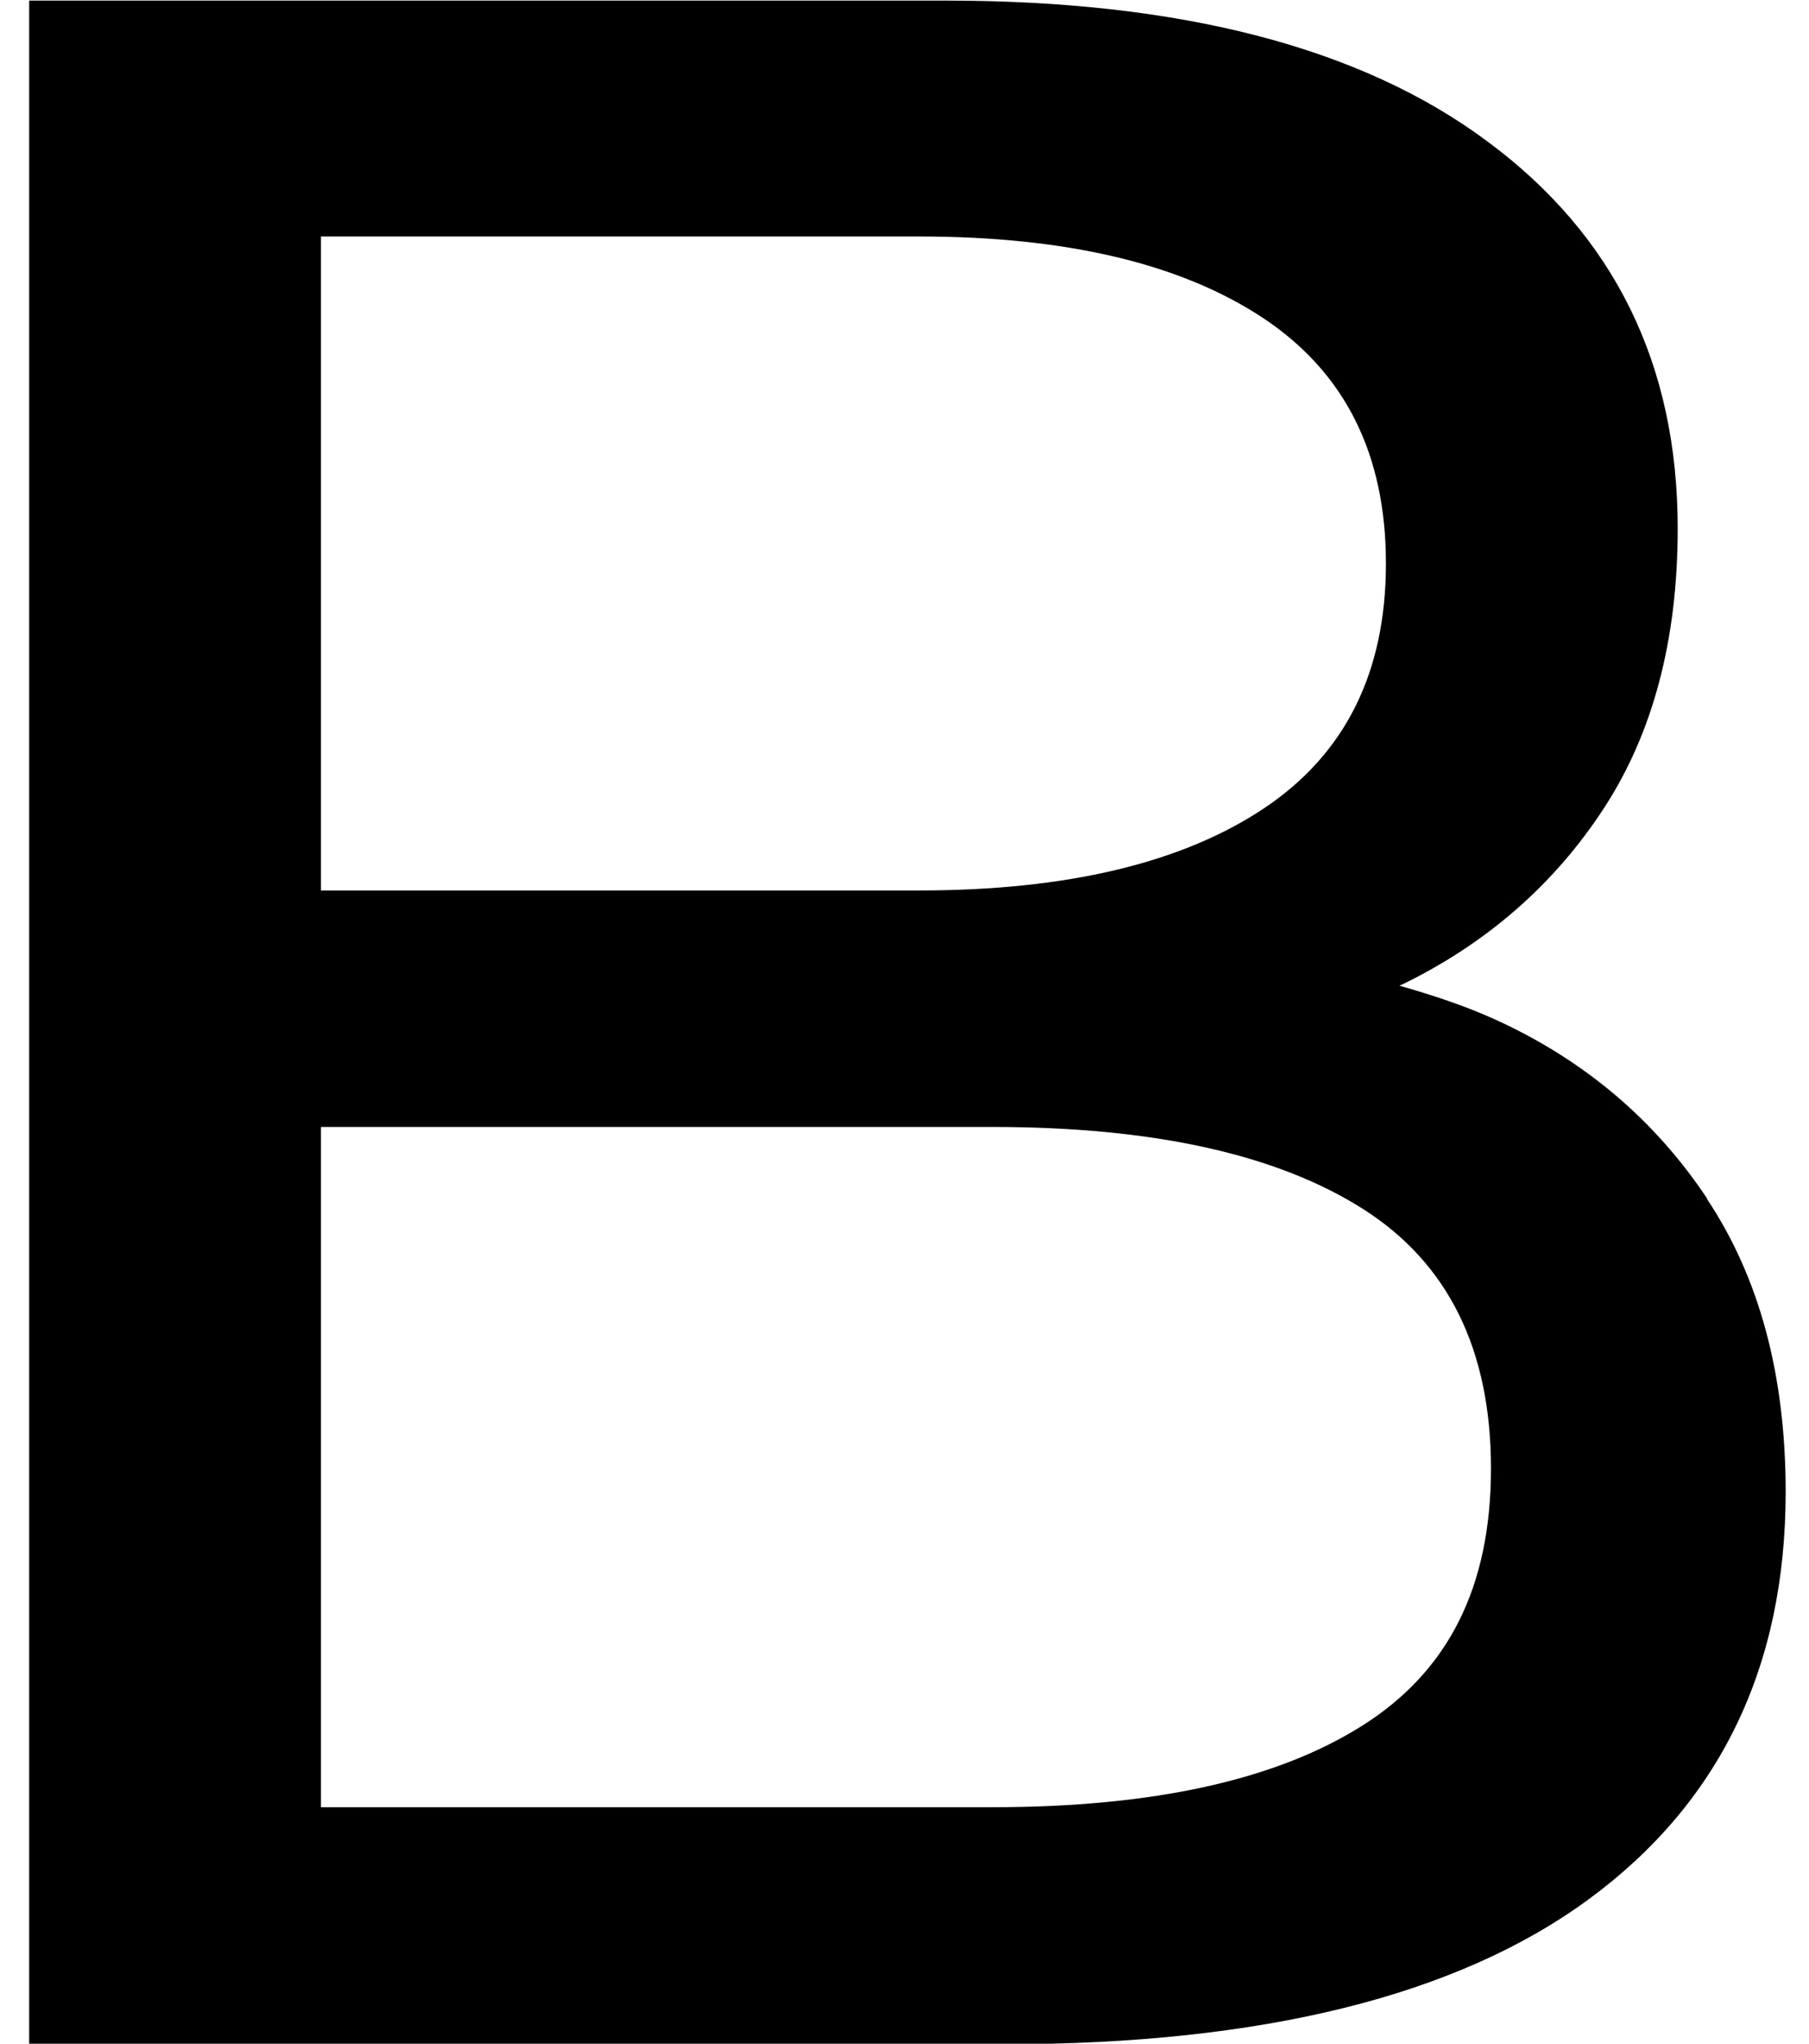 <svg width="31" height="35" viewBox="0 0 31 35" fill="none" xmlns="http://www.w3.org/2000/svg">
<g clip-path="url(#clip0_11_139)">
<path d="M29.25 20.52C28.35 19.17 27.13 18.14 25.6 17.45C25.09 17.22 24.54 17.04 23.98 16.88C24 16.87 24.03 16.86 24.05 16.85C25.48 16.15 26.63 15.15 27.48 13.85C28.33 12.55 28.75 10.95 28.75 9.05C28.75 6.25 27.67 4.04 25.5 2.43C23.33 0.81 20.23 0.01 16.2 0.01H0.5V35.01H17.2C21.63 35.01 24.97 34.18 27.22 32.53C29.47 30.88 30.6 28.55 30.6 25.55C30.6 23.55 30.15 21.88 29.25 20.53V20.52ZM15.75 4.05C18.28 4.05 20.25 4.52 21.65 5.45C23.05 6.38 23.75 7.78 23.75 9.65C23.75 11.52 23.05 12.92 21.65 13.85C20.25 14.78 18.28 15.25 15.75 15.25H5.5V4.05H15.75ZM23.35 29.55C21.88 30.48 19.77 30.95 17 30.95H5.5V19.3H17C19.77 19.3 21.88 19.77 23.35 20.7C24.82 21.63 25.55 23.12 25.55 25.15C25.55 27.18 24.82 28.62 23.35 29.55Z" fill="black"/>
</g>
<defs>
<clipPath id="clip0_11_139">
<rect width="30.1" height="35" fill="white" transform="translate(0.5)"/>
</clipPath>
</defs>
</svg>
